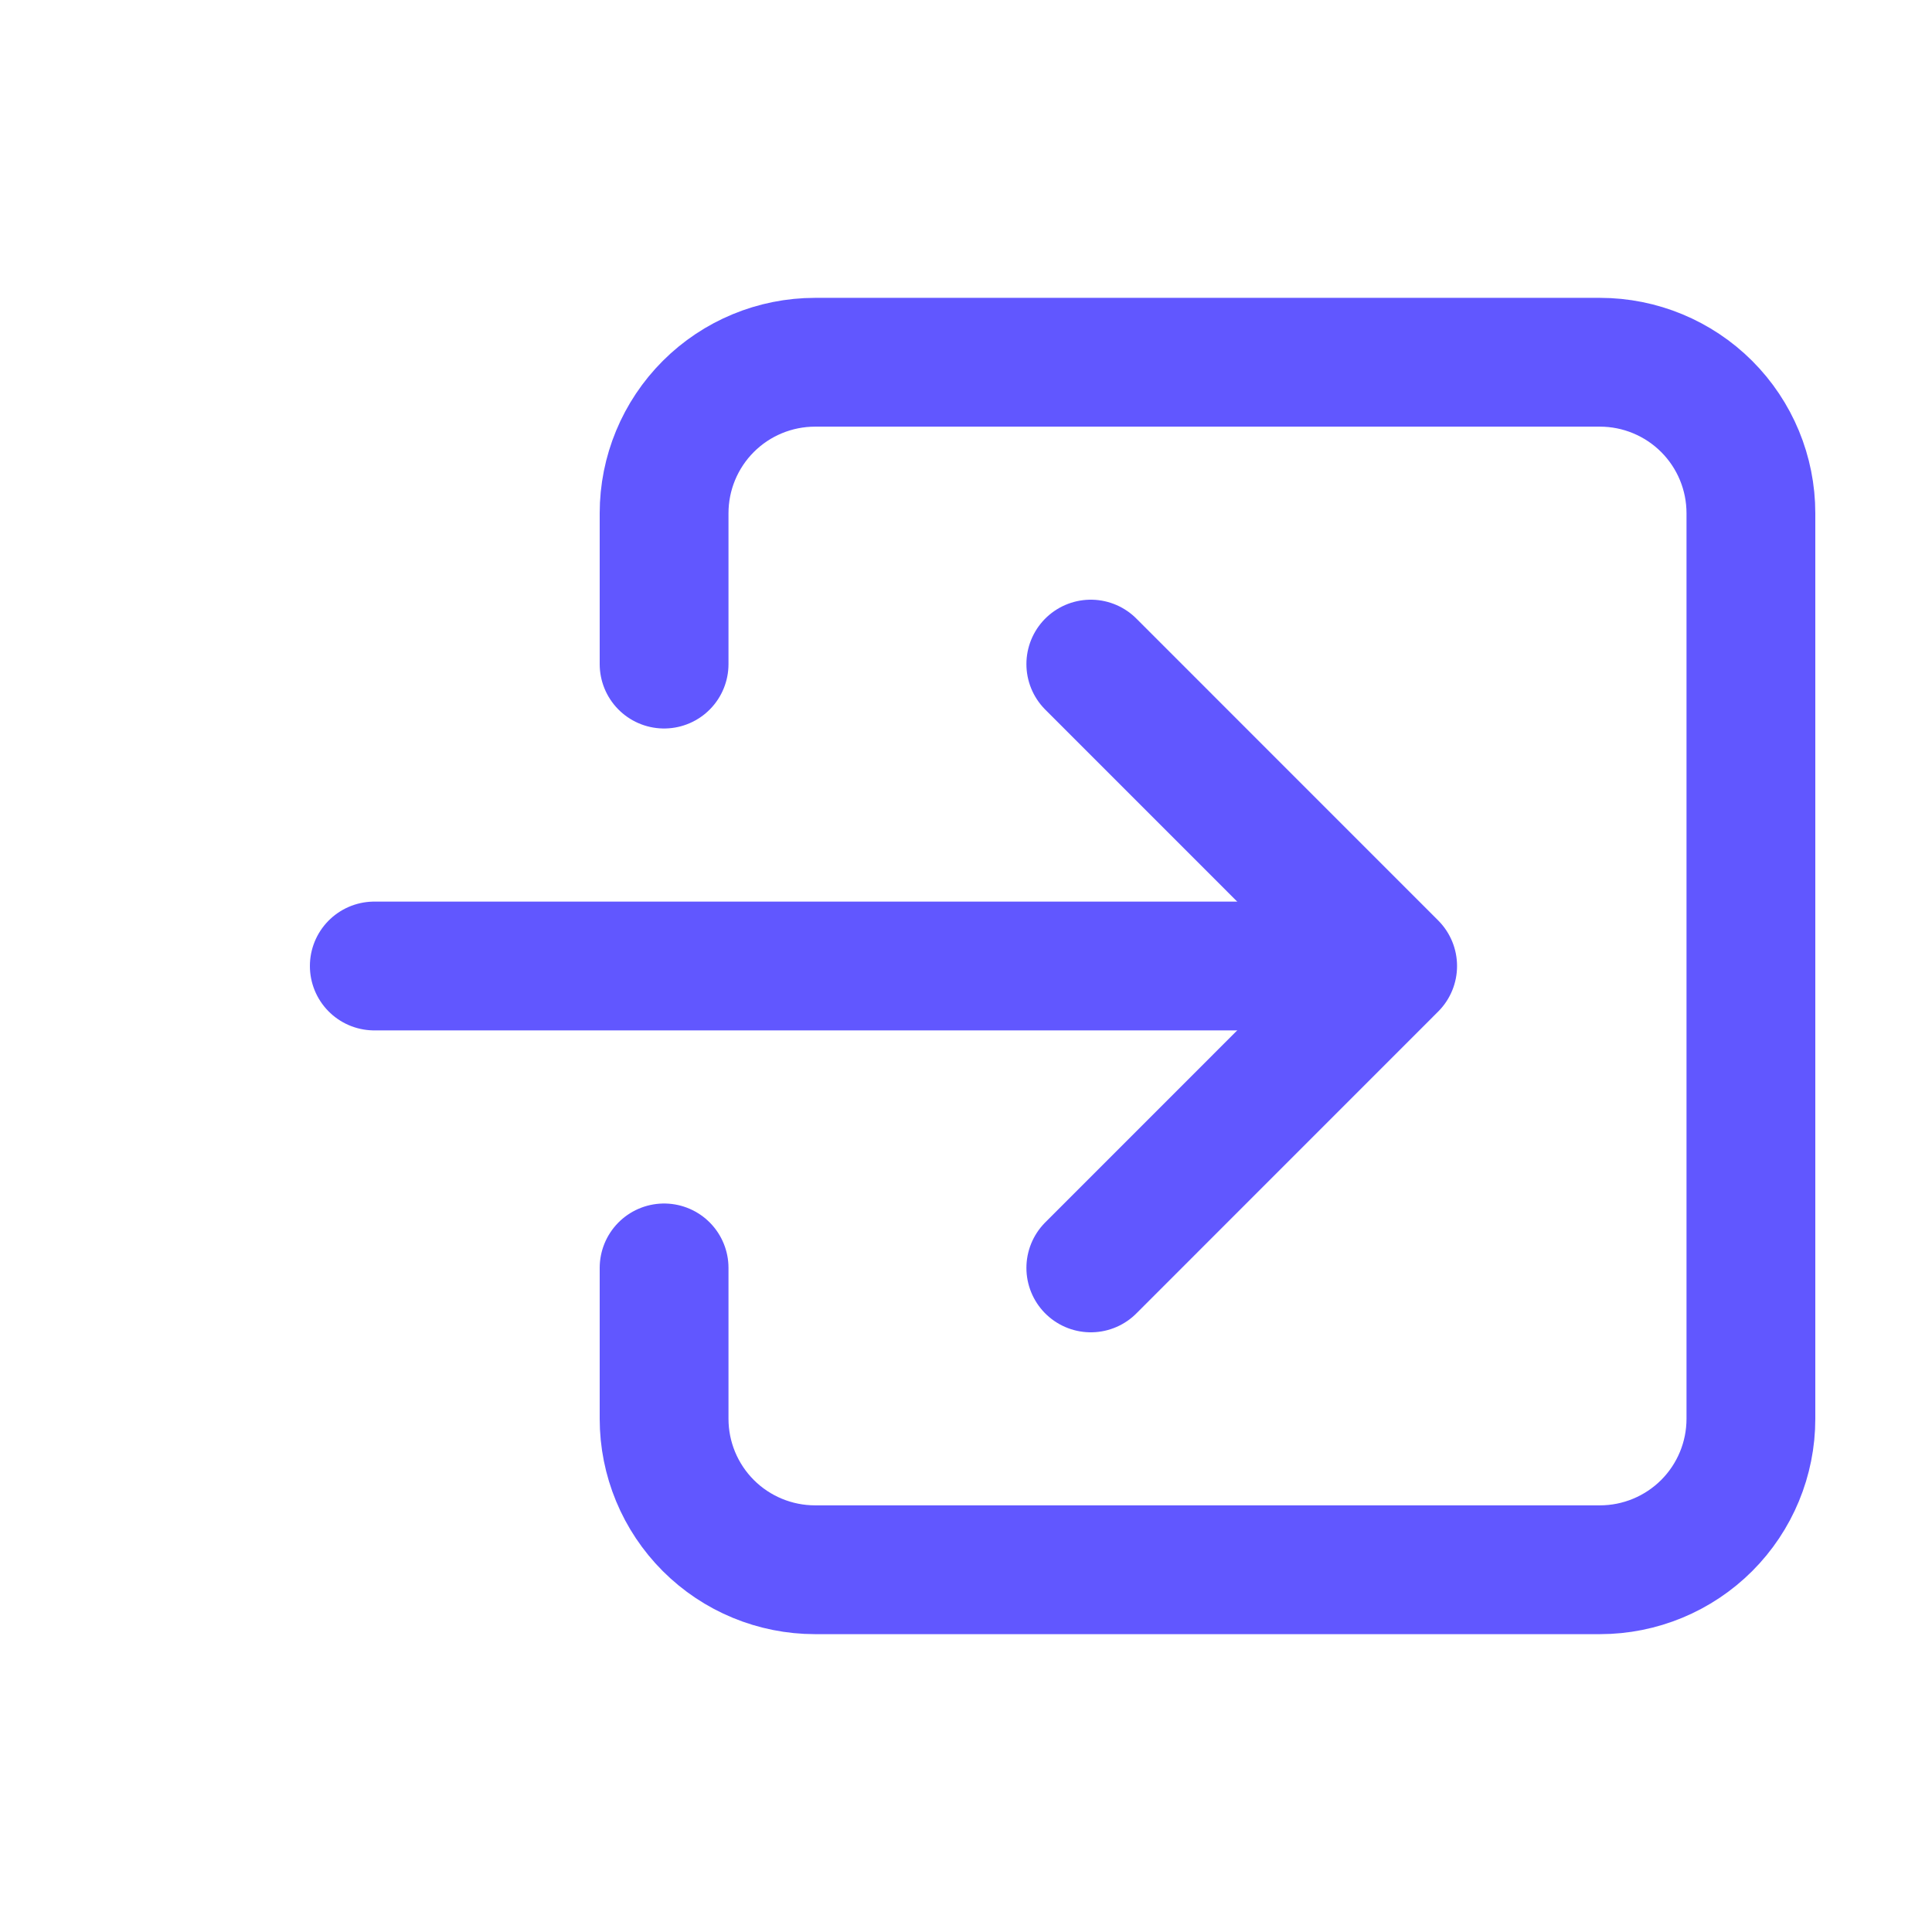 <svg width="30" height="30" viewBox="0 0 30 30" fill="none" xmlns="http://www.w3.org/2000/svg">
<path d="M10.312 10.312V7.969C10.312 7.347 10.559 6.751 10.999 6.311C11.438 5.872 12.035 5.625 12.656 5.625H24.844C25.465 5.625 26.061 5.872 26.501 6.311C26.941 6.751 27.188 7.347 27.188 7.969V22.031C27.188 22.653 26.941 23.249 26.501 23.689C26.061 24.128 25.465 24.375 24.844 24.375H12.656C12.035 24.375 11.438 24.128 10.999 23.689C10.559 23.249 10.312 22.653 10.312 22.031V19.688" stroke="#6157FF" stroke-width="2" stroke-linecap="round" stroke-linejoin="round"/>
<path d="M16.938 19.688L21.625 15L16.938 10.312" stroke="#6157FF" stroke-width="2" stroke-linecap="round" stroke-linejoin="round"/>
<path d="M5.812 15H20.688" stroke="#6157FF" stroke-width="2" stroke-linecap="round" stroke-linejoin="round"/>
</svg>
